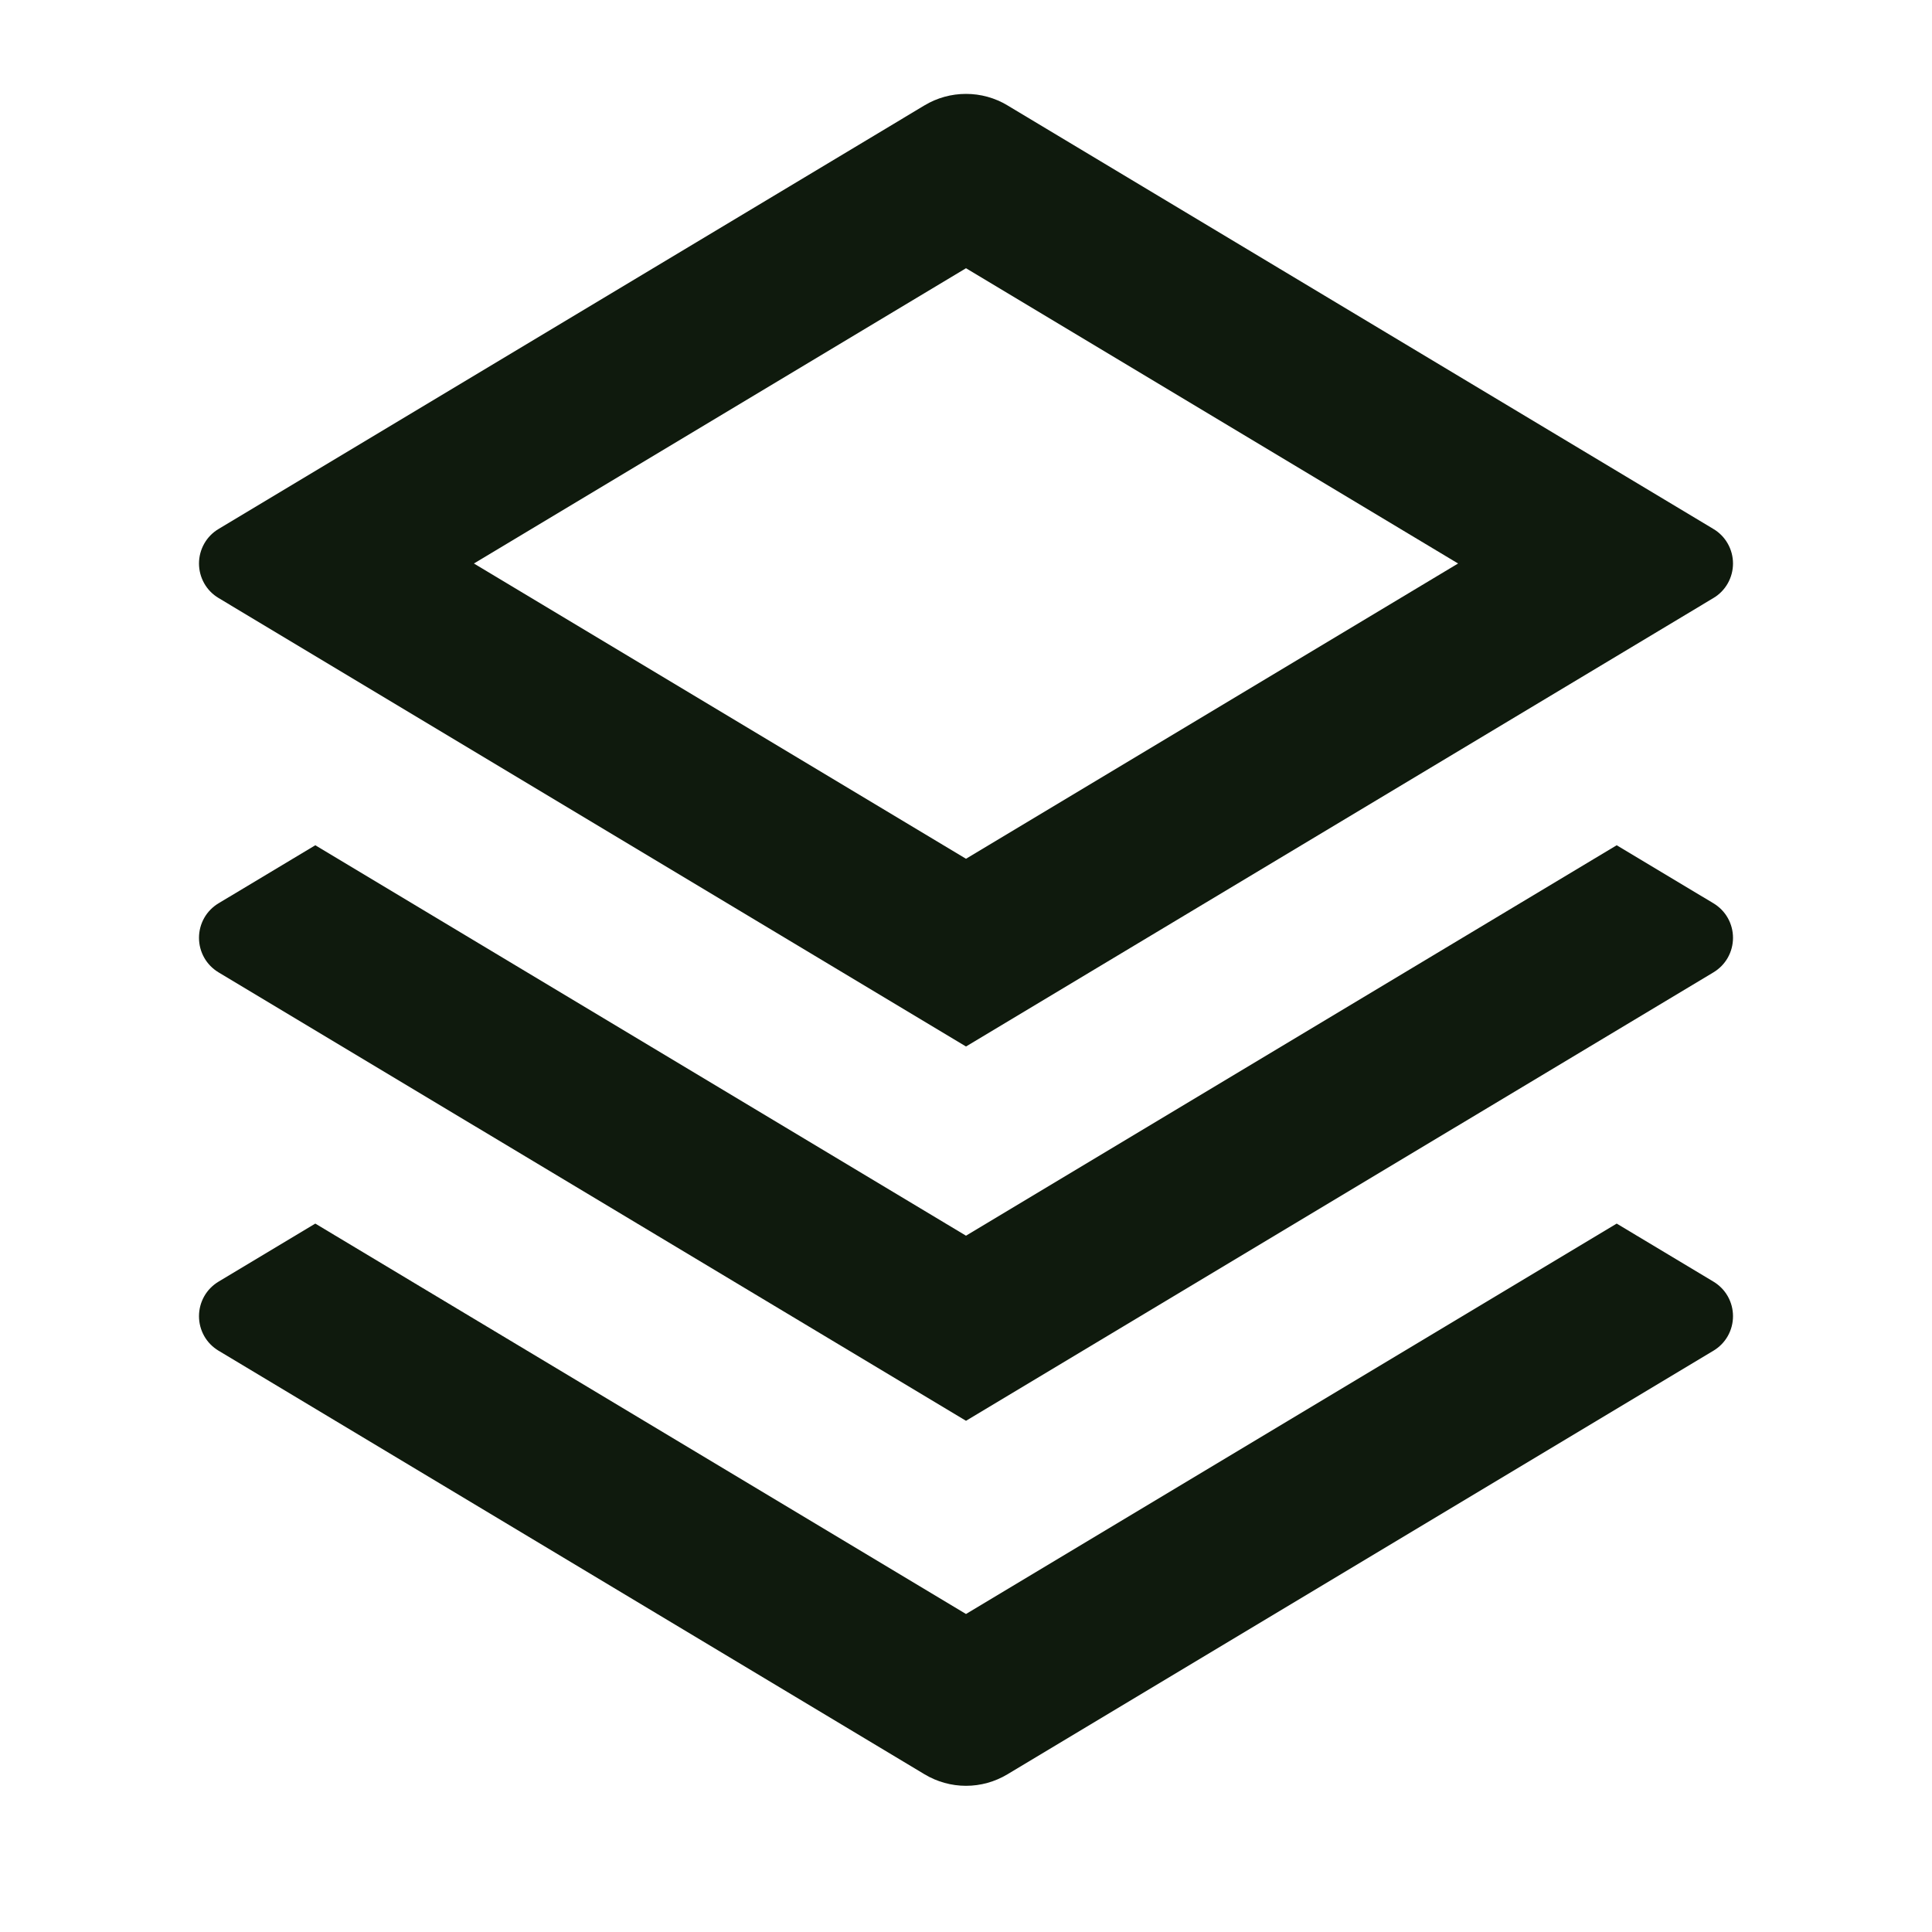 <svg width="30" height="30" viewBox="0 0 30 30" fill="none" xmlns="http://www.w3.org/2000/svg">
<path d="M25.104 19L26.606 19.901C26.699 19.957 26.776 20.035 26.829 20.129C26.882 20.223 26.91 20.329 26.91 20.438C26.91 20.546 26.882 20.652 26.829 20.746C26.776 20.84 26.699 20.918 26.606 20.974L15.644 27.551C15.449 27.668 15.227 27.73 15 27.73C14.773 27.73 14.551 27.668 14.356 27.551L3.394 20.974C3.301 20.918 3.224 20.84 3.171 20.746C3.118 20.652 3.09 20.546 3.09 20.438C3.09 20.329 3.118 20.223 3.171 20.129C3.224 20.035 3.301 19.957 3.394 19.901L4.896 19L15 25.062L25.104 19ZM25.104 13.125L26.606 14.026C26.699 14.082 26.776 14.16 26.829 14.254C26.882 14.348 26.91 14.454 26.91 14.562C26.91 14.671 26.882 14.777 26.829 14.871C26.776 14.965 26.699 15.043 26.606 15.099L15 22.062L3.394 15.099C3.301 15.043 3.224 14.965 3.171 14.871C3.118 14.777 3.09 14.671 3.09 14.562C3.09 14.454 3.118 14.348 3.171 14.254C3.224 14.16 3.301 14.082 3.394 14.026L4.896 13.125L15 19.188L25.104 13.125ZM15.643 1.636L26.606 8.214C26.699 8.269 26.776 8.348 26.829 8.442C26.882 8.536 26.91 8.642 26.91 8.75C26.91 8.858 26.882 8.964 26.829 9.058C26.776 9.152 26.699 9.231 26.606 9.286L15 16.25L3.394 9.286C3.301 9.231 3.224 9.152 3.171 9.058C3.118 8.964 3.09 8.858 3.09 8.75C3.09 8.642 3.118 8.536 3.171 8.442C3.224 8.348 3.301 8.269 3.394 8.214L14.356 1.636C14.551 1.519 14.773 1.458 15 1.458C15.227 1.458 15.449 1.519 15.644 1.636H15.643ZM15 4.165L7.359 8.75L15 13.335L22.641 8.75L15 4.165Z" fill="#0F1A0D"/>
</svg>
